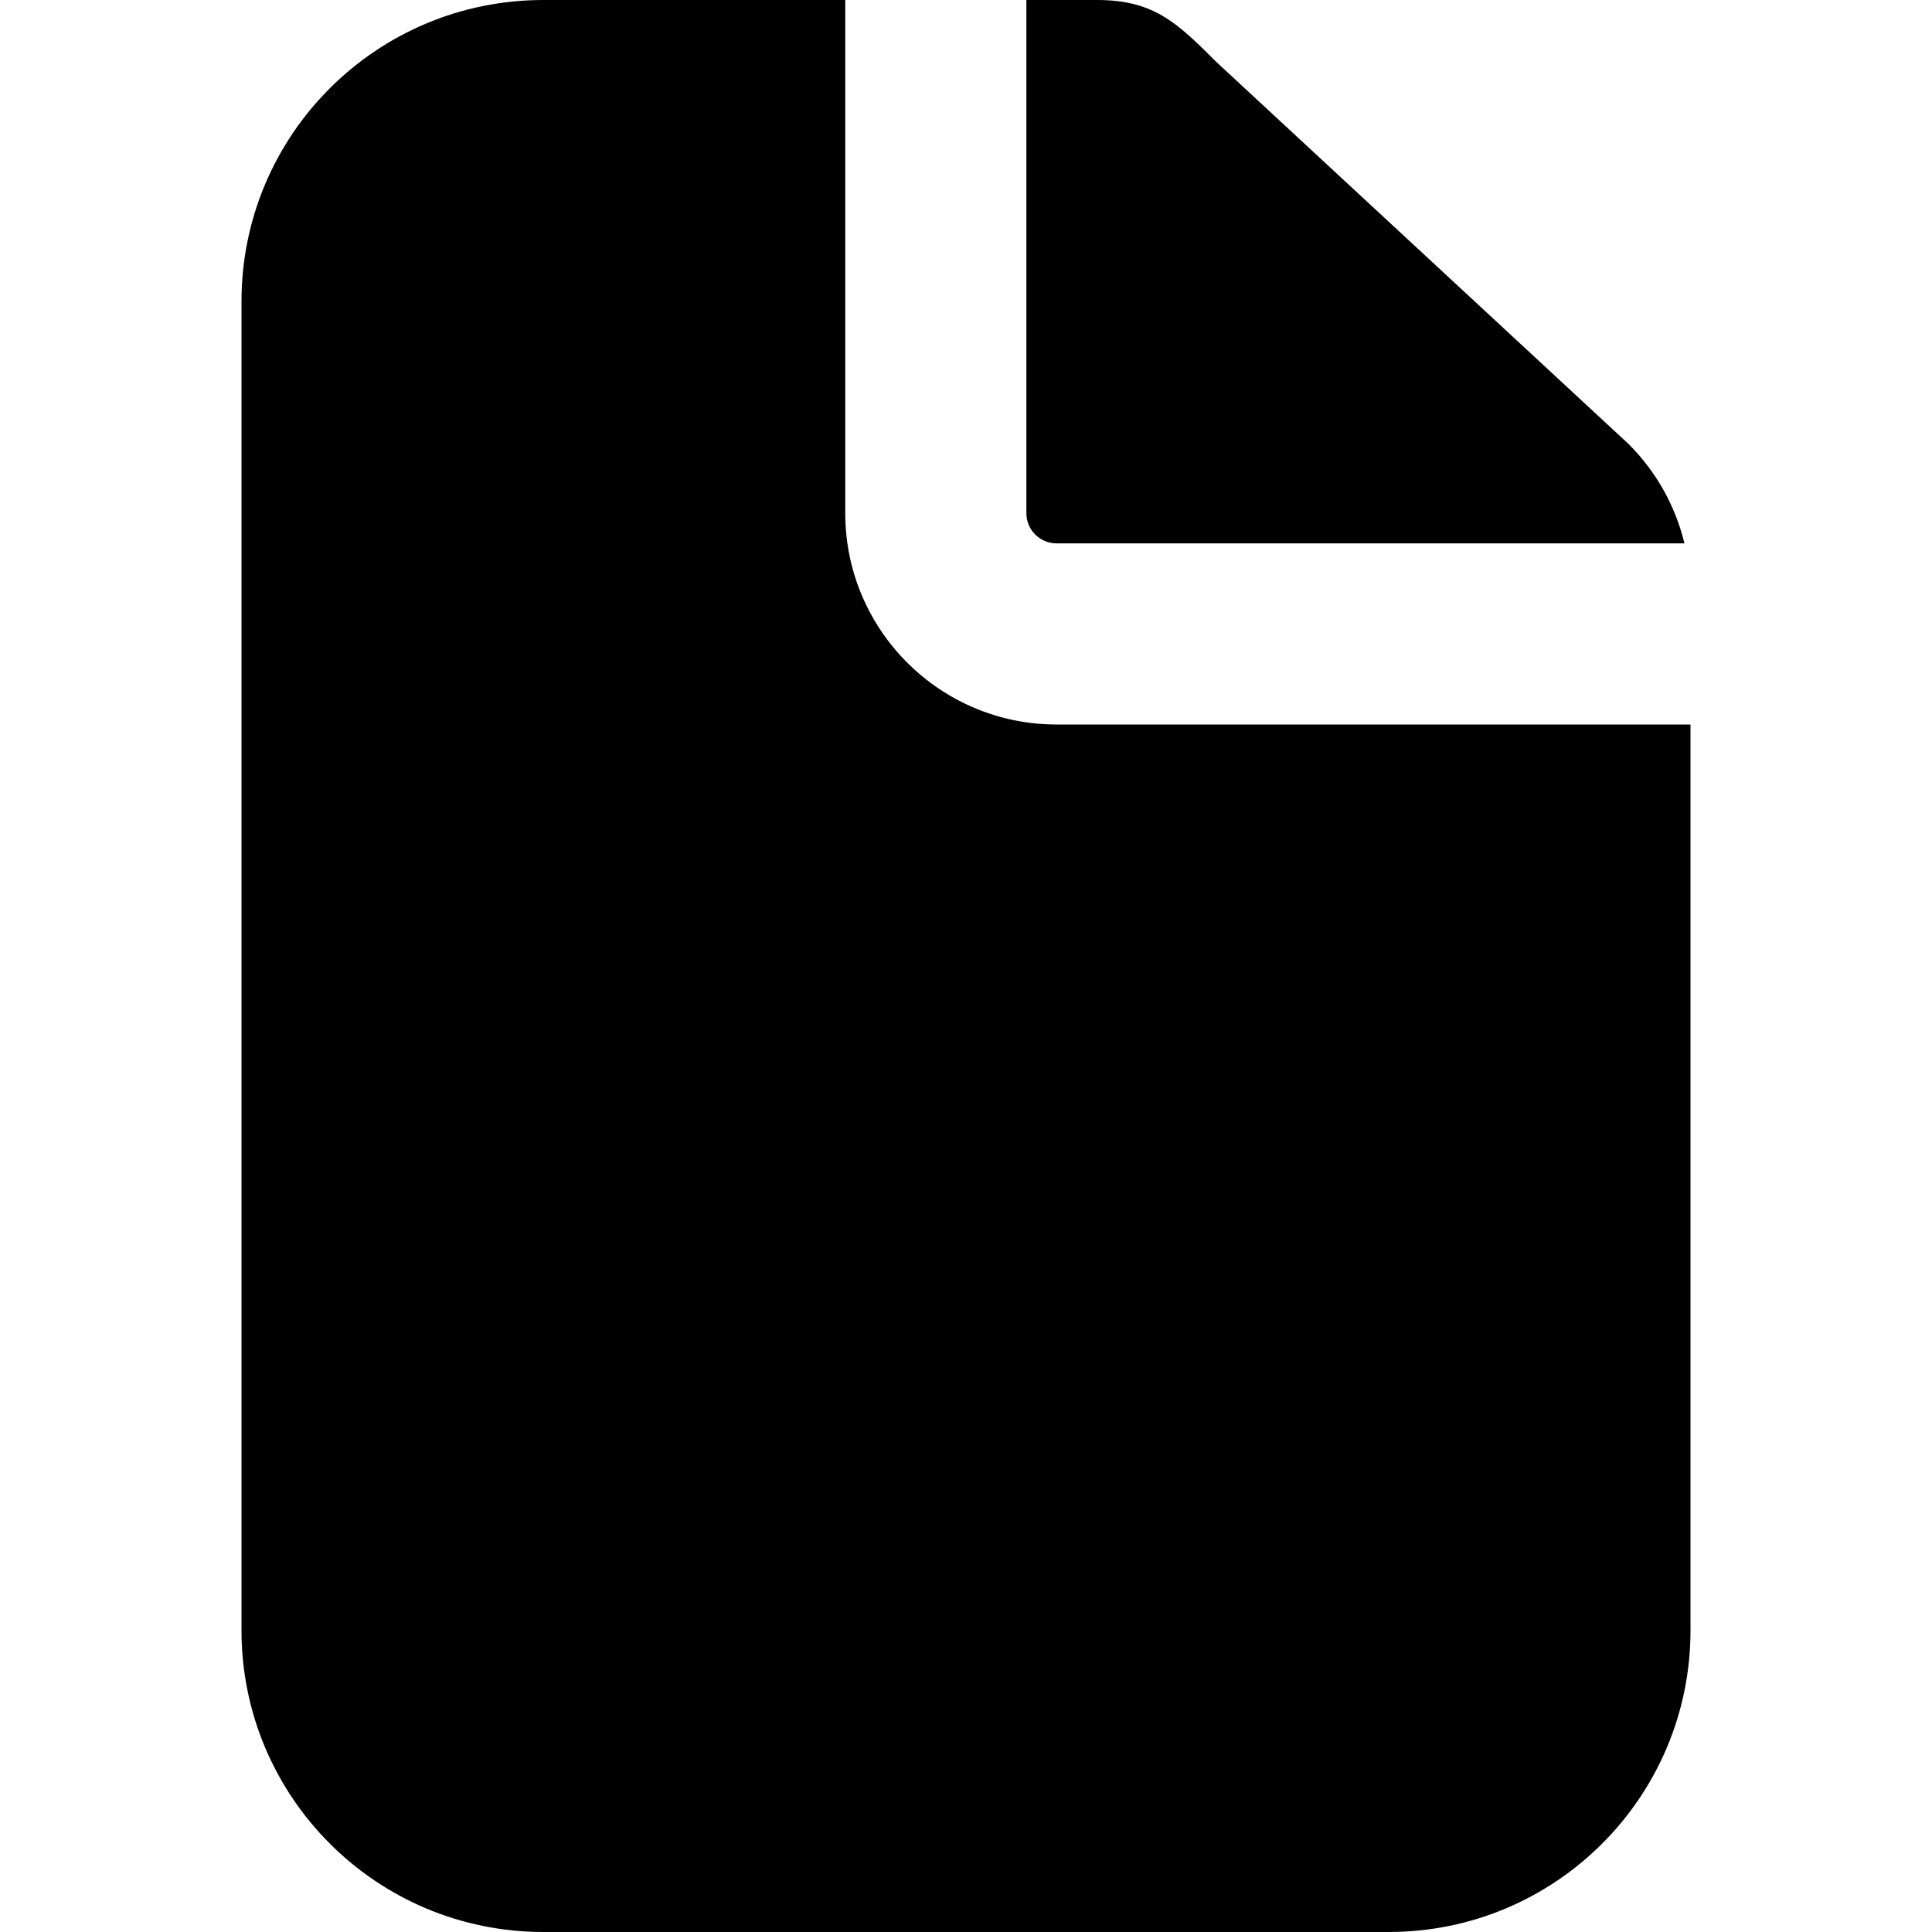 <svg width="16" height="16" viewBox="0 0 16 16" fill="none" xmlns="http://www.w3.org/2000/svg">
<path fill-rule="evenodd" clip-rule="evenodd" d="M7 3.95296e-06V4.25C7 5.216 7.784 6 8.75 6H14C14 7.393 14 13.502 14 13.502C14 14.882 12.881 16 11.5 16H4.5C3.119 16 2 14.882 2 13.502C2 10.571 2 5.706 2 2.496C2 1.116 3.119 2.16238e-05 4.5 4.74321e-06C5.333 -5.44669e-06 6.167 3.95296e-06 7 3.95296e-06Z" fill="black"/>
<path d="M8.5 3.95296e-06V4.25C8.5 4.388 8.612 4.5 8.75 4.5H13.95C13.875 4.191 13.716 3.905 13.487 3.677L10.073 0.513C9.745 0.184 9.55 3.95296e-06 9.086 3.95296e-06H8.5Z" fill="black"/>
</svg>
